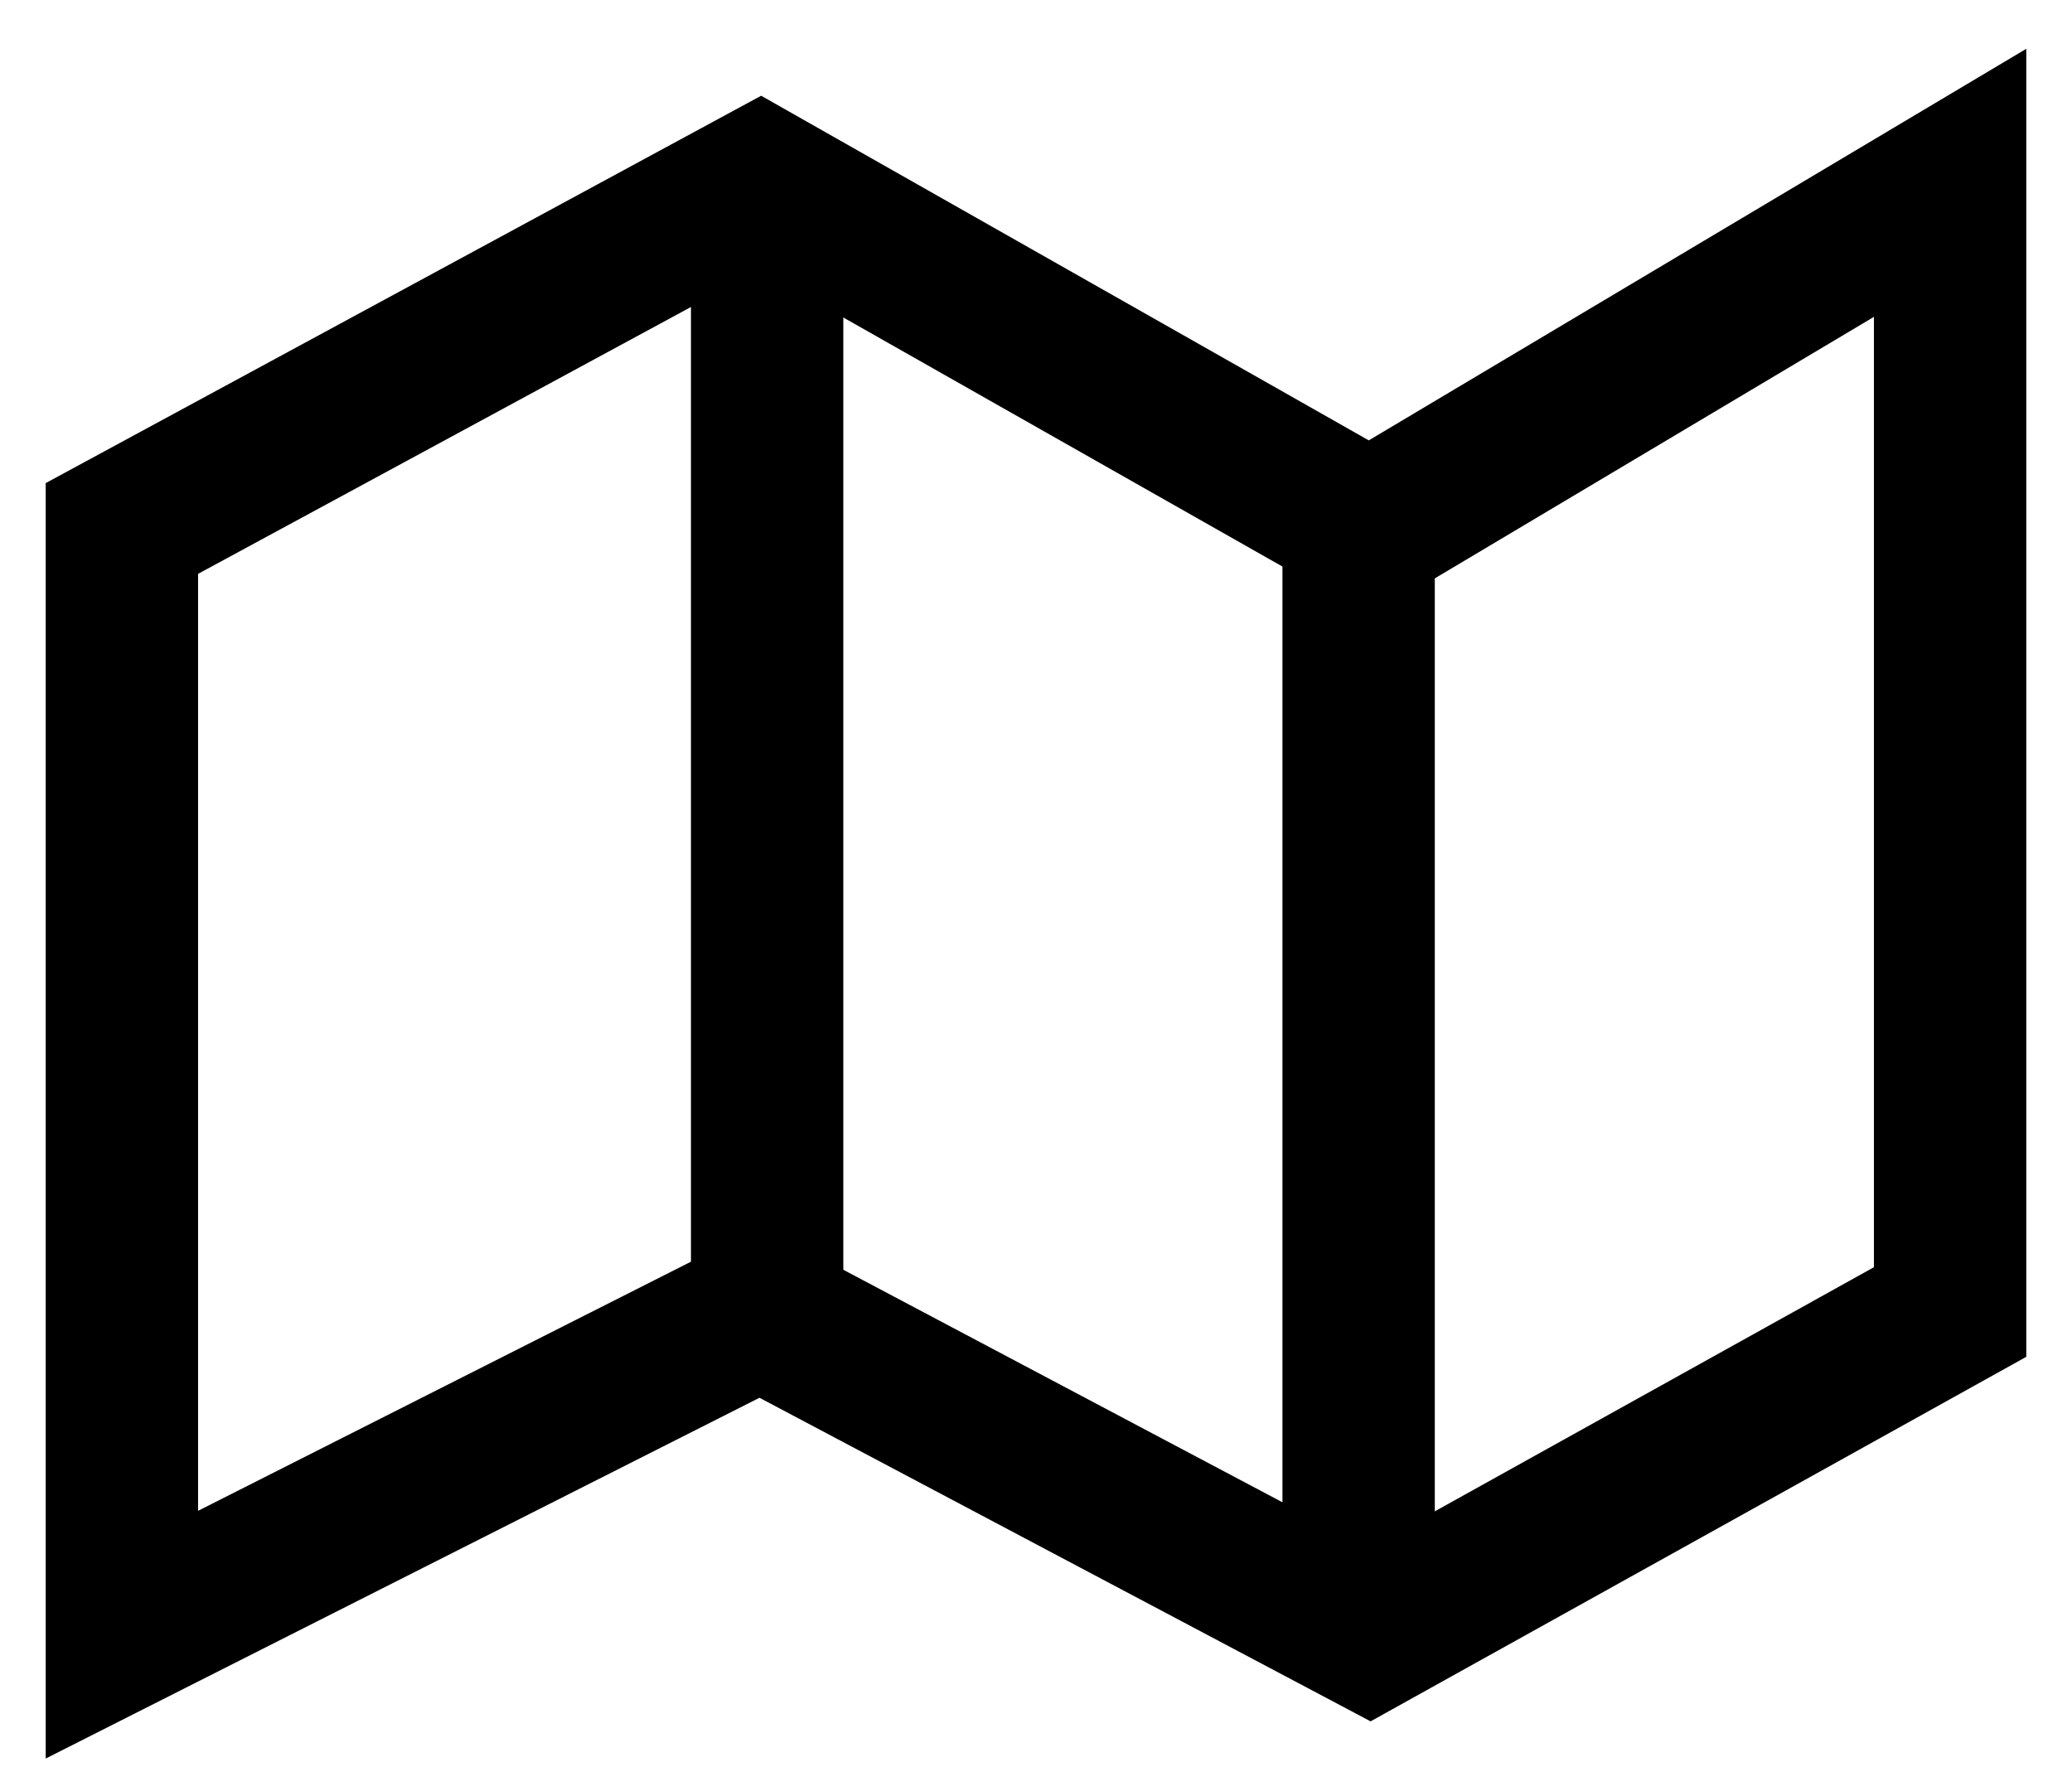 <svg width="34" height="29" viewBox="0 0 34 29" fill="none" xmlns="http://www.w3.org/2000/svg">
<path d="M12.476 3L2 8.672V26.824L12.476 21.529L22.476 26.824L32 21.529V3L22.476 8.672L12.476 3Z" stroke="black" stroke-width="2.5"/>
<path d="M12.588 3.441V21.53" stroke="black" stroke-width="2.5"/>
<path d="M22.294 8.735V26.382V26.823" stroke="black" stroke-width="2.5"/>
</svg>
